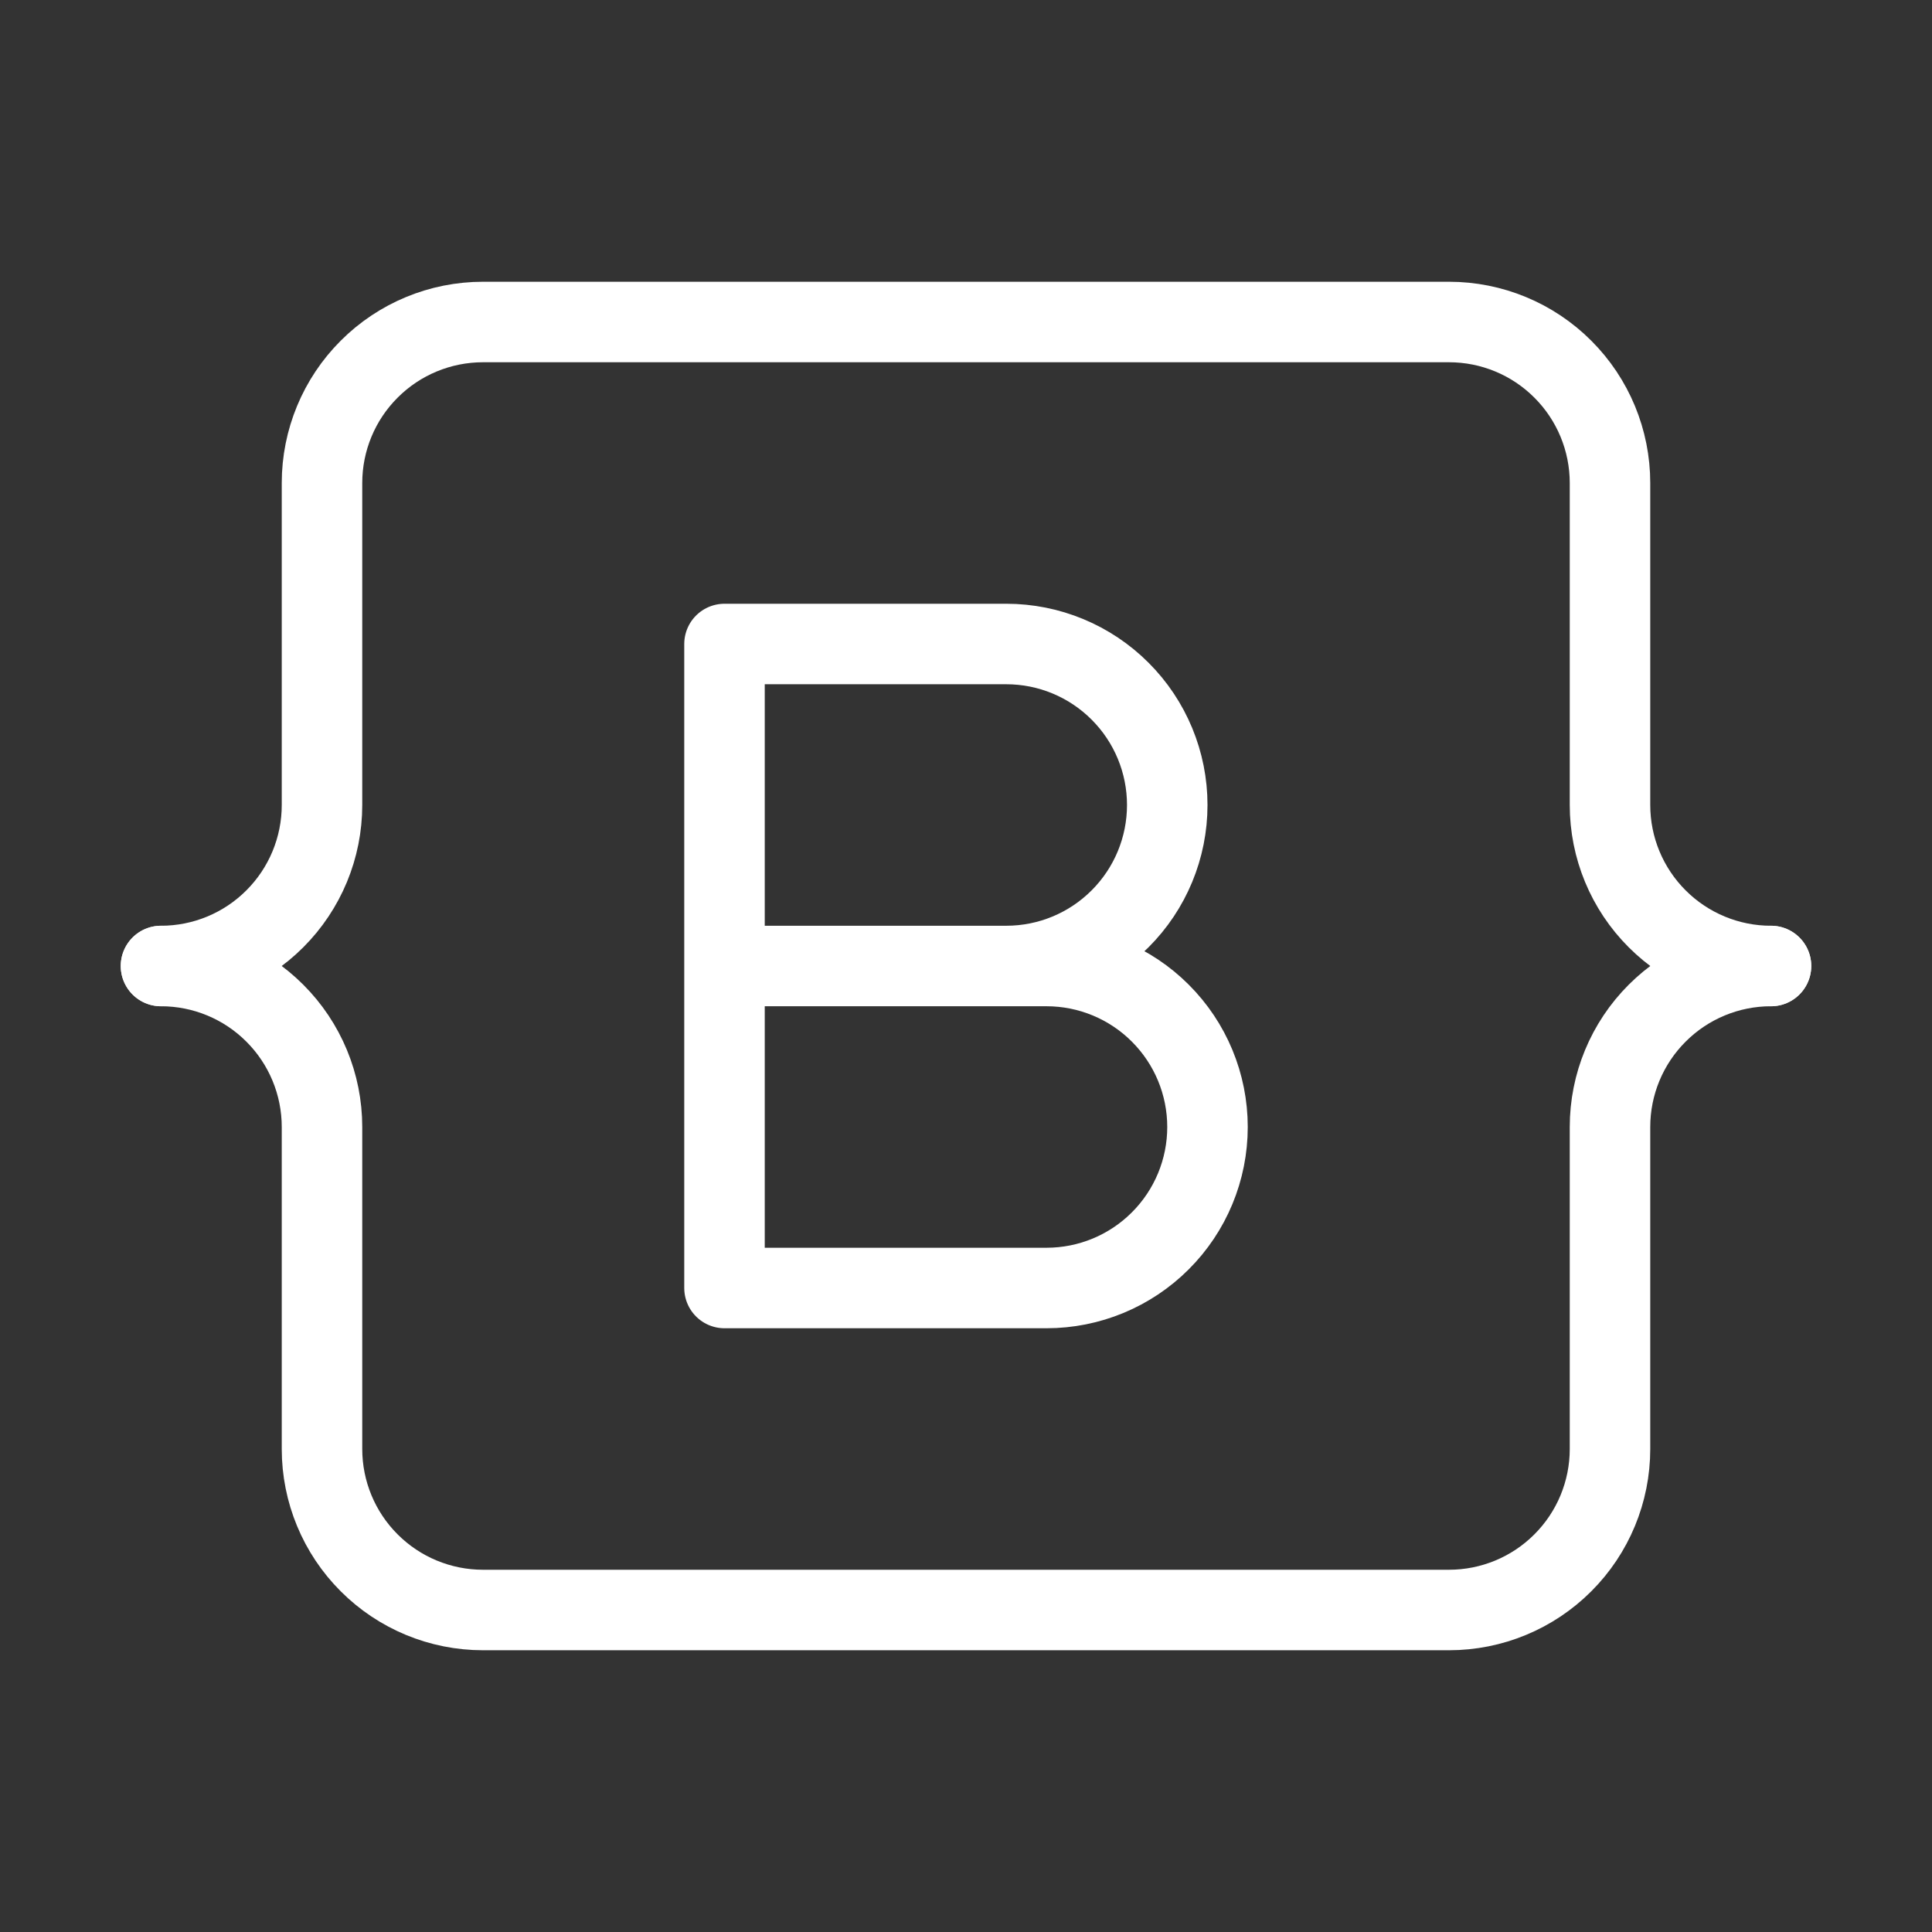 <svg width="48" height="48" viewBox="0 0 48 48" fill="none" xmlns="http://www.w3.org/2000/svg">
<rect x="0" y="0" width="48" height="48" fill="#333333" stroke="none"/>
<g clip-path="url(#clip0_181_68)">
<path d="M4 24C5.061 24 6.078 23.579 6.828 22.828C7.579 22.078 8 21.061 8 20V12C8 10.939 8.421 9.922 9.172 9.172C9.922 8.421 10.939 8 12 8H36C37.061 8 38.078 8.421 38.828 9.172C39.579 9.922 40 10.939 40 12V20C40 21.061 40.421 22.078 41.172 22.828C41.922 23.579 42.939 24 44 24" stroke="#FFFFFF" stroke-width="2" stroke-linecap="round" stroke-linejoin="round"/>
<path d="M4 24C5.061 24 6.078 24.421 6.828 25.172C7.579 25.922 8 26.939 8 28V36C8 37.061 8.421 38.078 9.172 38.828C9.922 39.579 10.939 40 12 40H36C37.061 40 38.078 39.579 38.828 38.828C39.579 38.078 40 37.061 40 36V28C40 26.939 40.421 25.922 41.172 25.172C41.922 24.421 42.939 24 44 24" stroke="#FFFFFF" stroke-width="2" stroke-linecap="round" stroke-linejoin="round"/>
<path d="M18 32V16H25C26.061 16 27.078 16.421 27.828 17.172C28.579 17.922 29 18.939 29 20C29 21.061 28.579 22.078 27.828 22.828C27.078 23.579 26.061 24 25 24H18H26C27.061 24 28.078 24.421 28.828 25.172C29.579 25.922 30 26.939 30 28C30 29.061 29.579 30.078 28.828 30.828C28.078 31.579 27.061 32 26 32H18Z" stroke="#FFFFFF" stroke-width="2" stroke-linecap="round" stroke-linejoin="round"/>
</g>
<defs>
<clipPath id="clip0_181_68">
<rect width="48" height="48" fill="#FFFFFF"/>
</clipPath>
</defs>
</svg>
